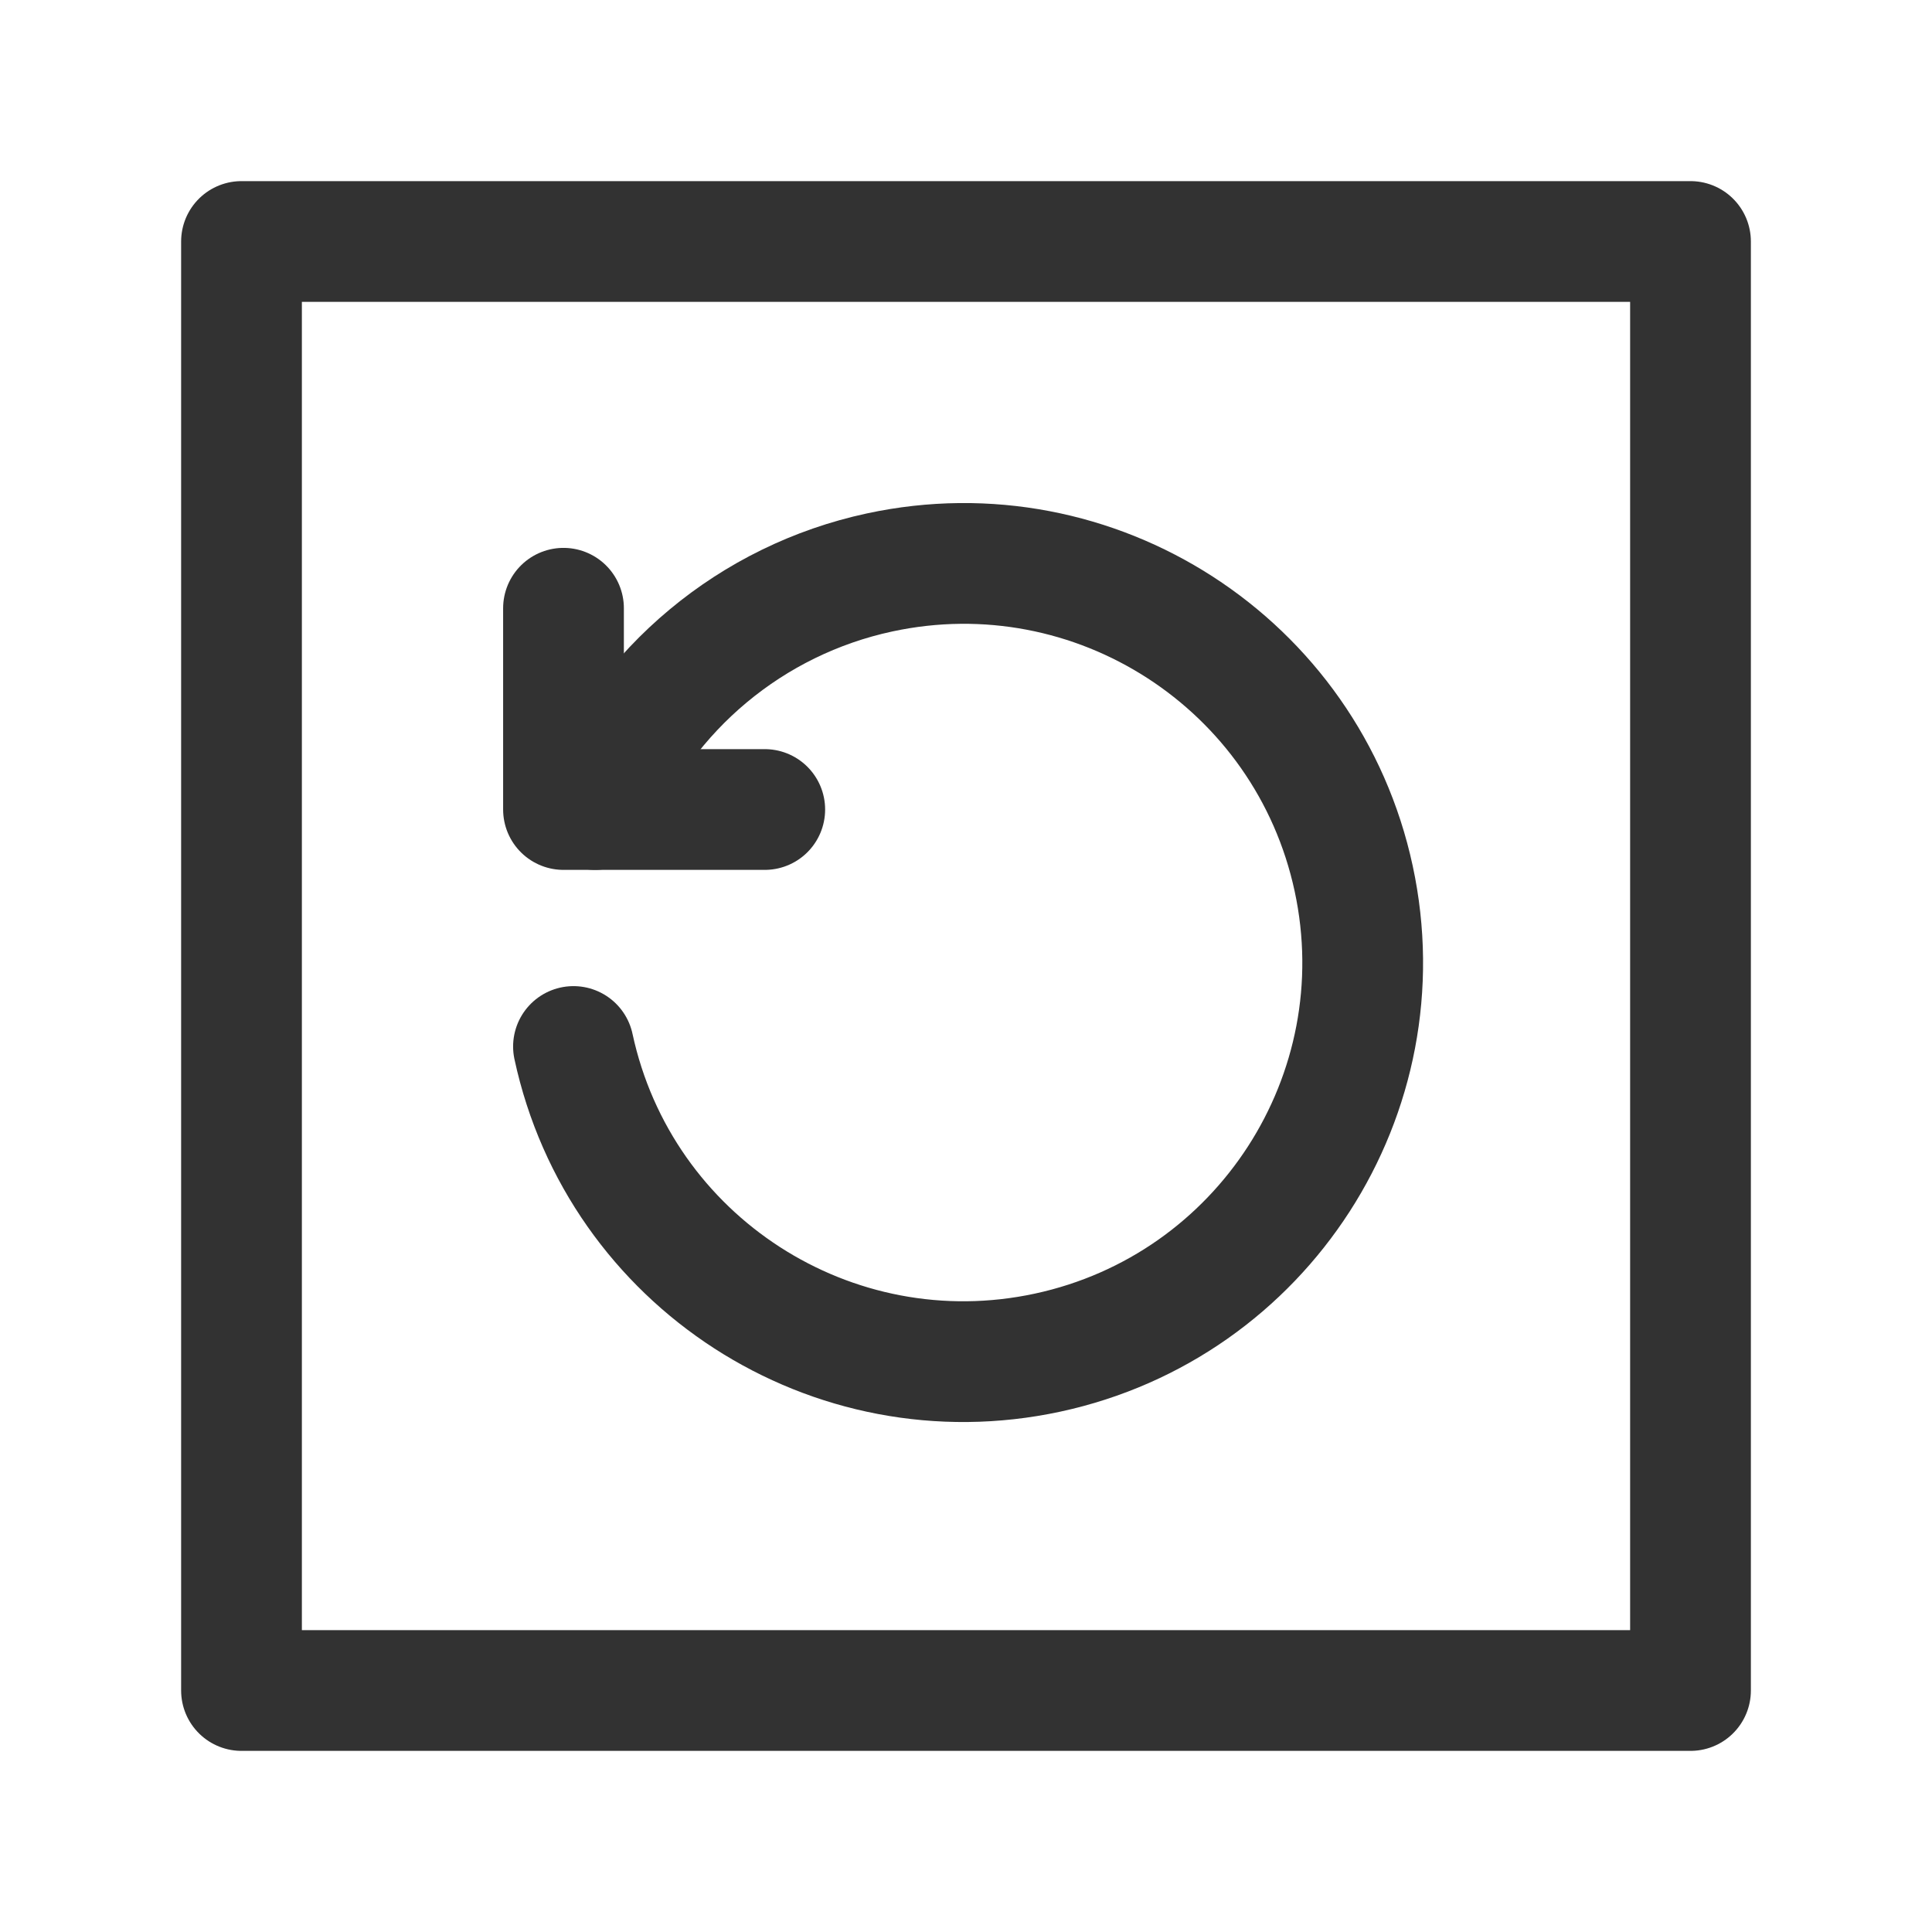 <?xml version="1.0" encoding="UTF-8"?><svg version="1.1" viewBox="0 0 24 24" xmlns="http://www.w3.org/2000/svg" xmlns:xlink="http://www.w3.org/1999/xlink"><g fill="none"><path d="M0 0h24v24h-24Z"></path><rect width="18" height="18" x="3" y="3" rx="2.761" ry="0" stroke="#323232" stroke-linecap="round" stroke-linejoin="round" stroke-width="1.5"></rect><polyline stroke="#323232" stroke-linecap="round" stroke-linejoin="round" stroke-width="1.5" points="9.5,10.056 7,10.056 7,7.556"></polyline><path stroke="#323232" stroke-linecap="round" stroke-linejoin="round" stroke-width="1.5" d="M7.124 13l-1.53712e-07-7.13996e-07c.576 2.676 3.213 4.379 5.889 3.803 2.676-.576 4.379-3.213 3.803-5.889 -.576-2.676-3.213-4.379-5.889-3.803 -1.59.342-2.911 1.443-3.535 2.945"></path></g></svg>